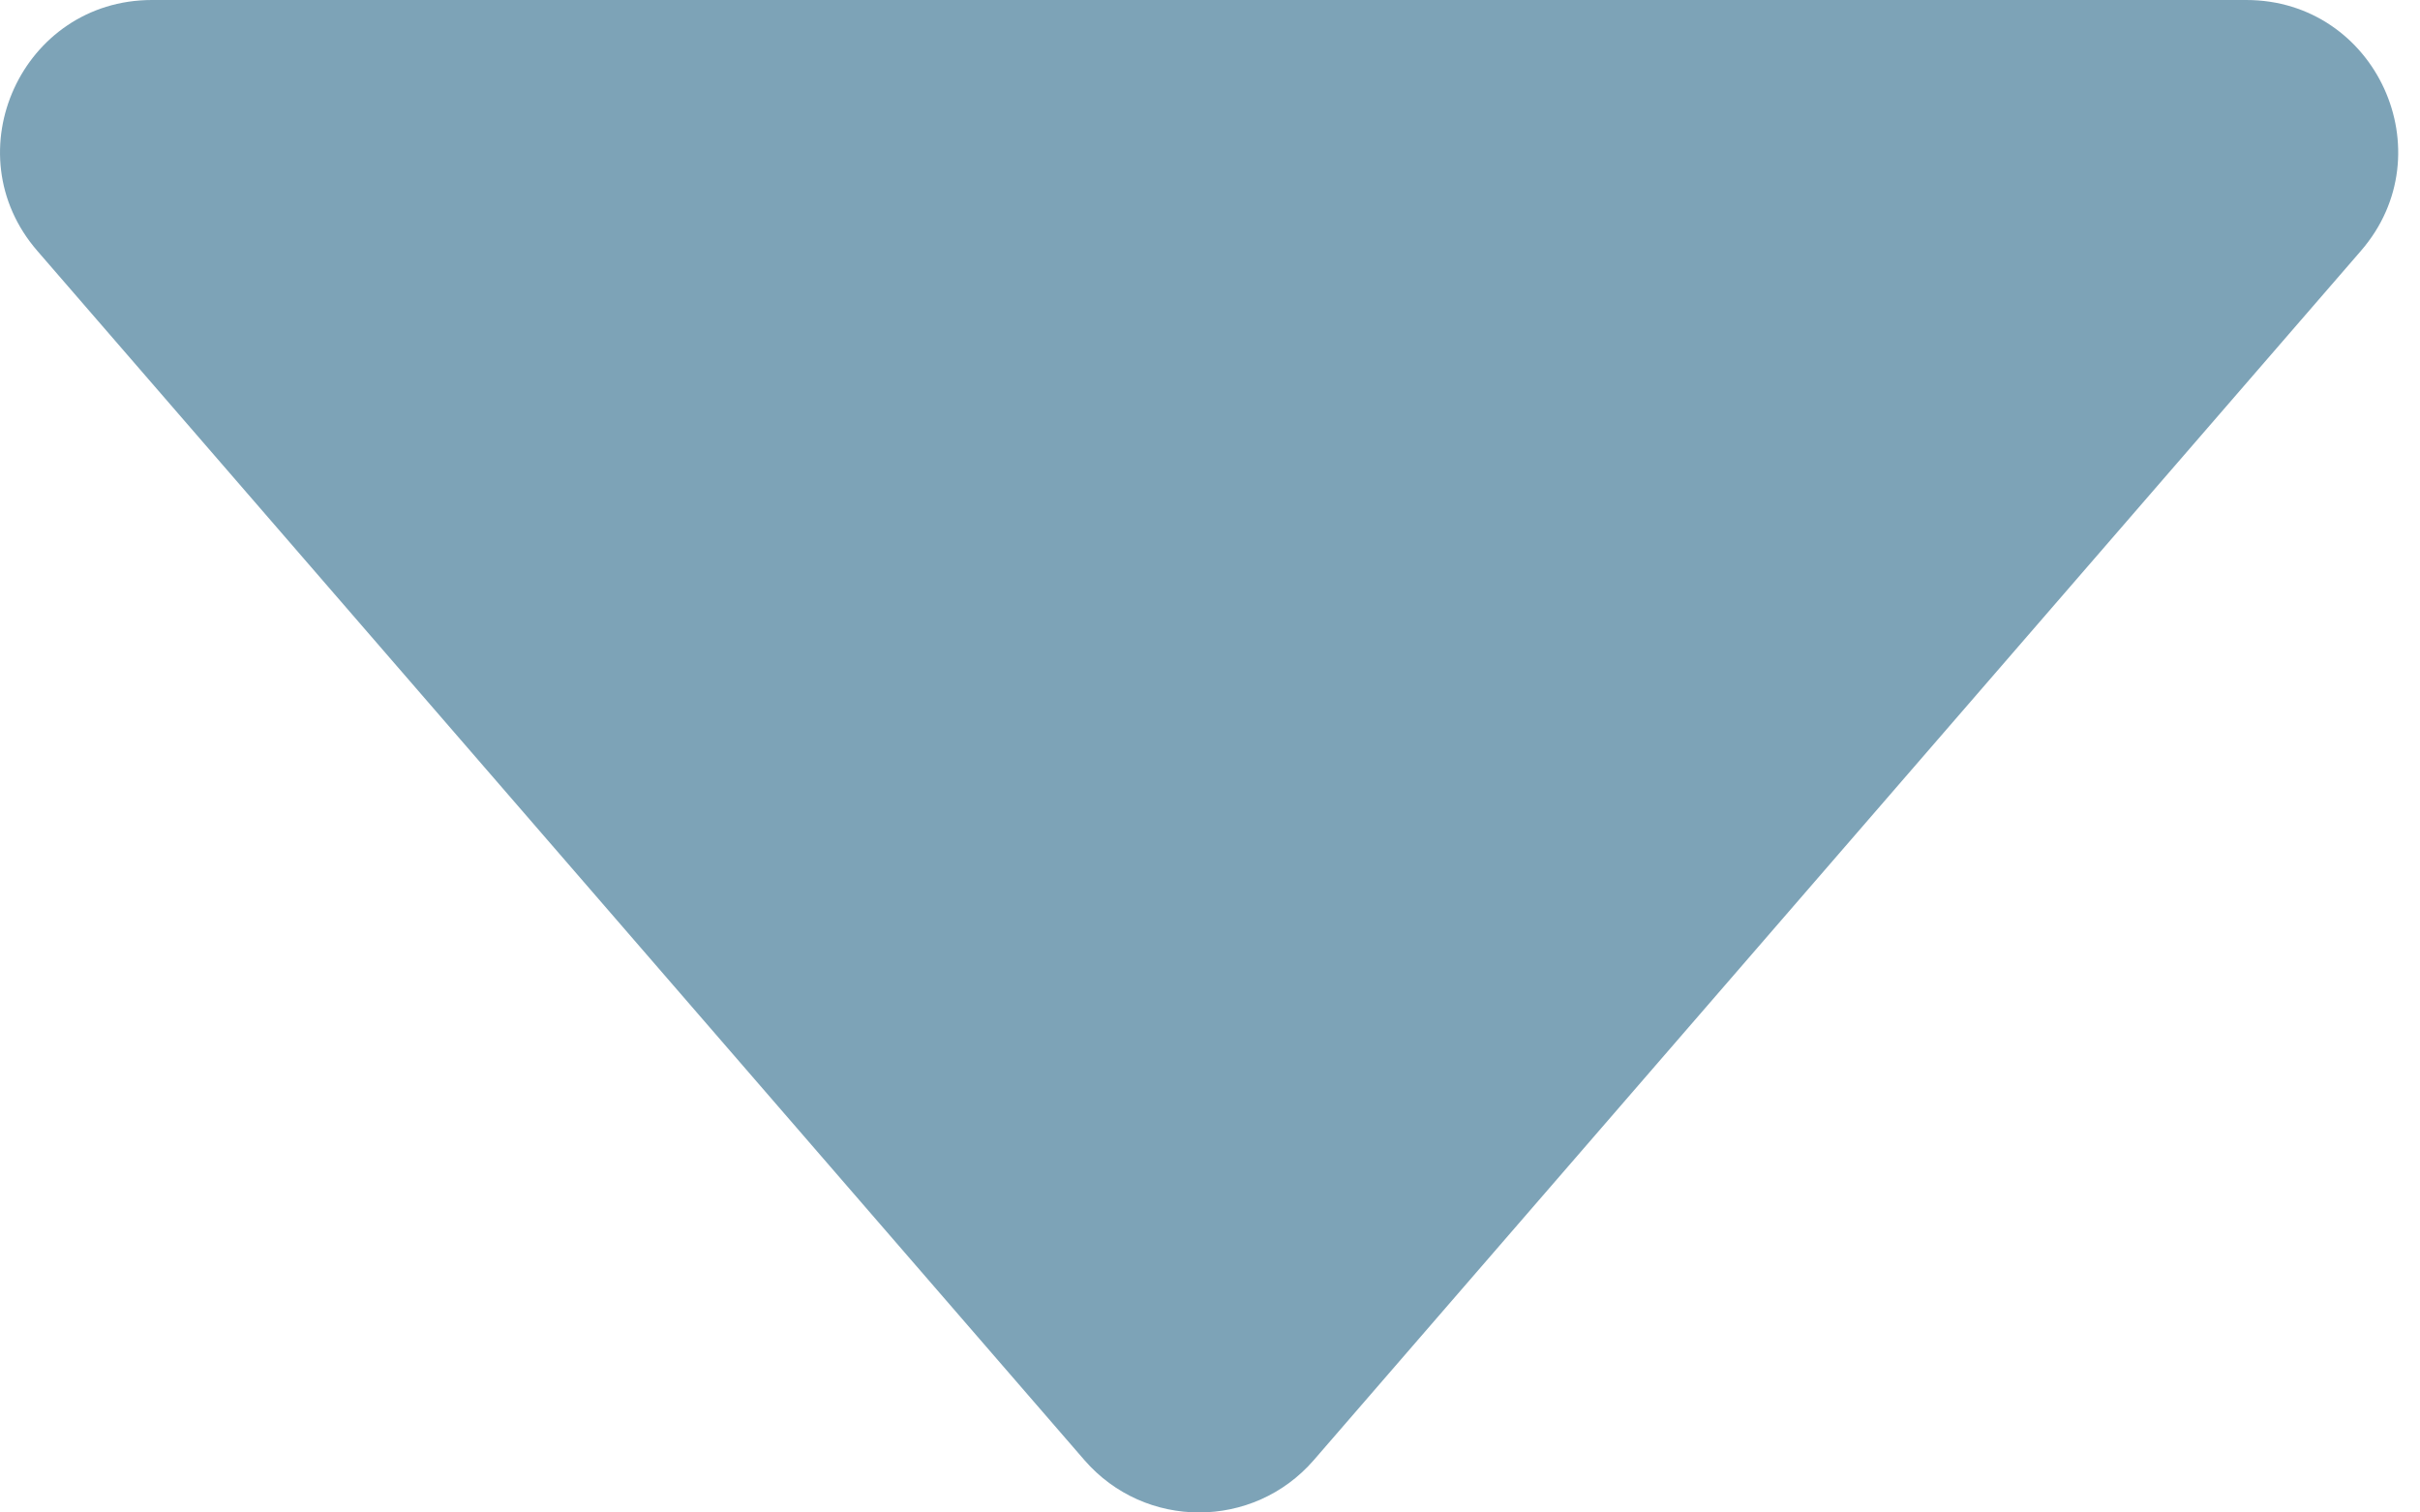<svg width="16" height="10" viewBox="0 0 16 10" fill="none" xmlns="http://www.w3.org/2000/svg">
<path d="M8.686 9.654C8.286 10.115 7.57 10.115 7.17 9.654L0.247 1.659C-0.316 1.01 0.146 0 1.005 0L14.851 0C15.71 0 16.172 1.01 15.609 1.659L8.686 9.654Z" fill="#7DA3B7"/>
</svg>
